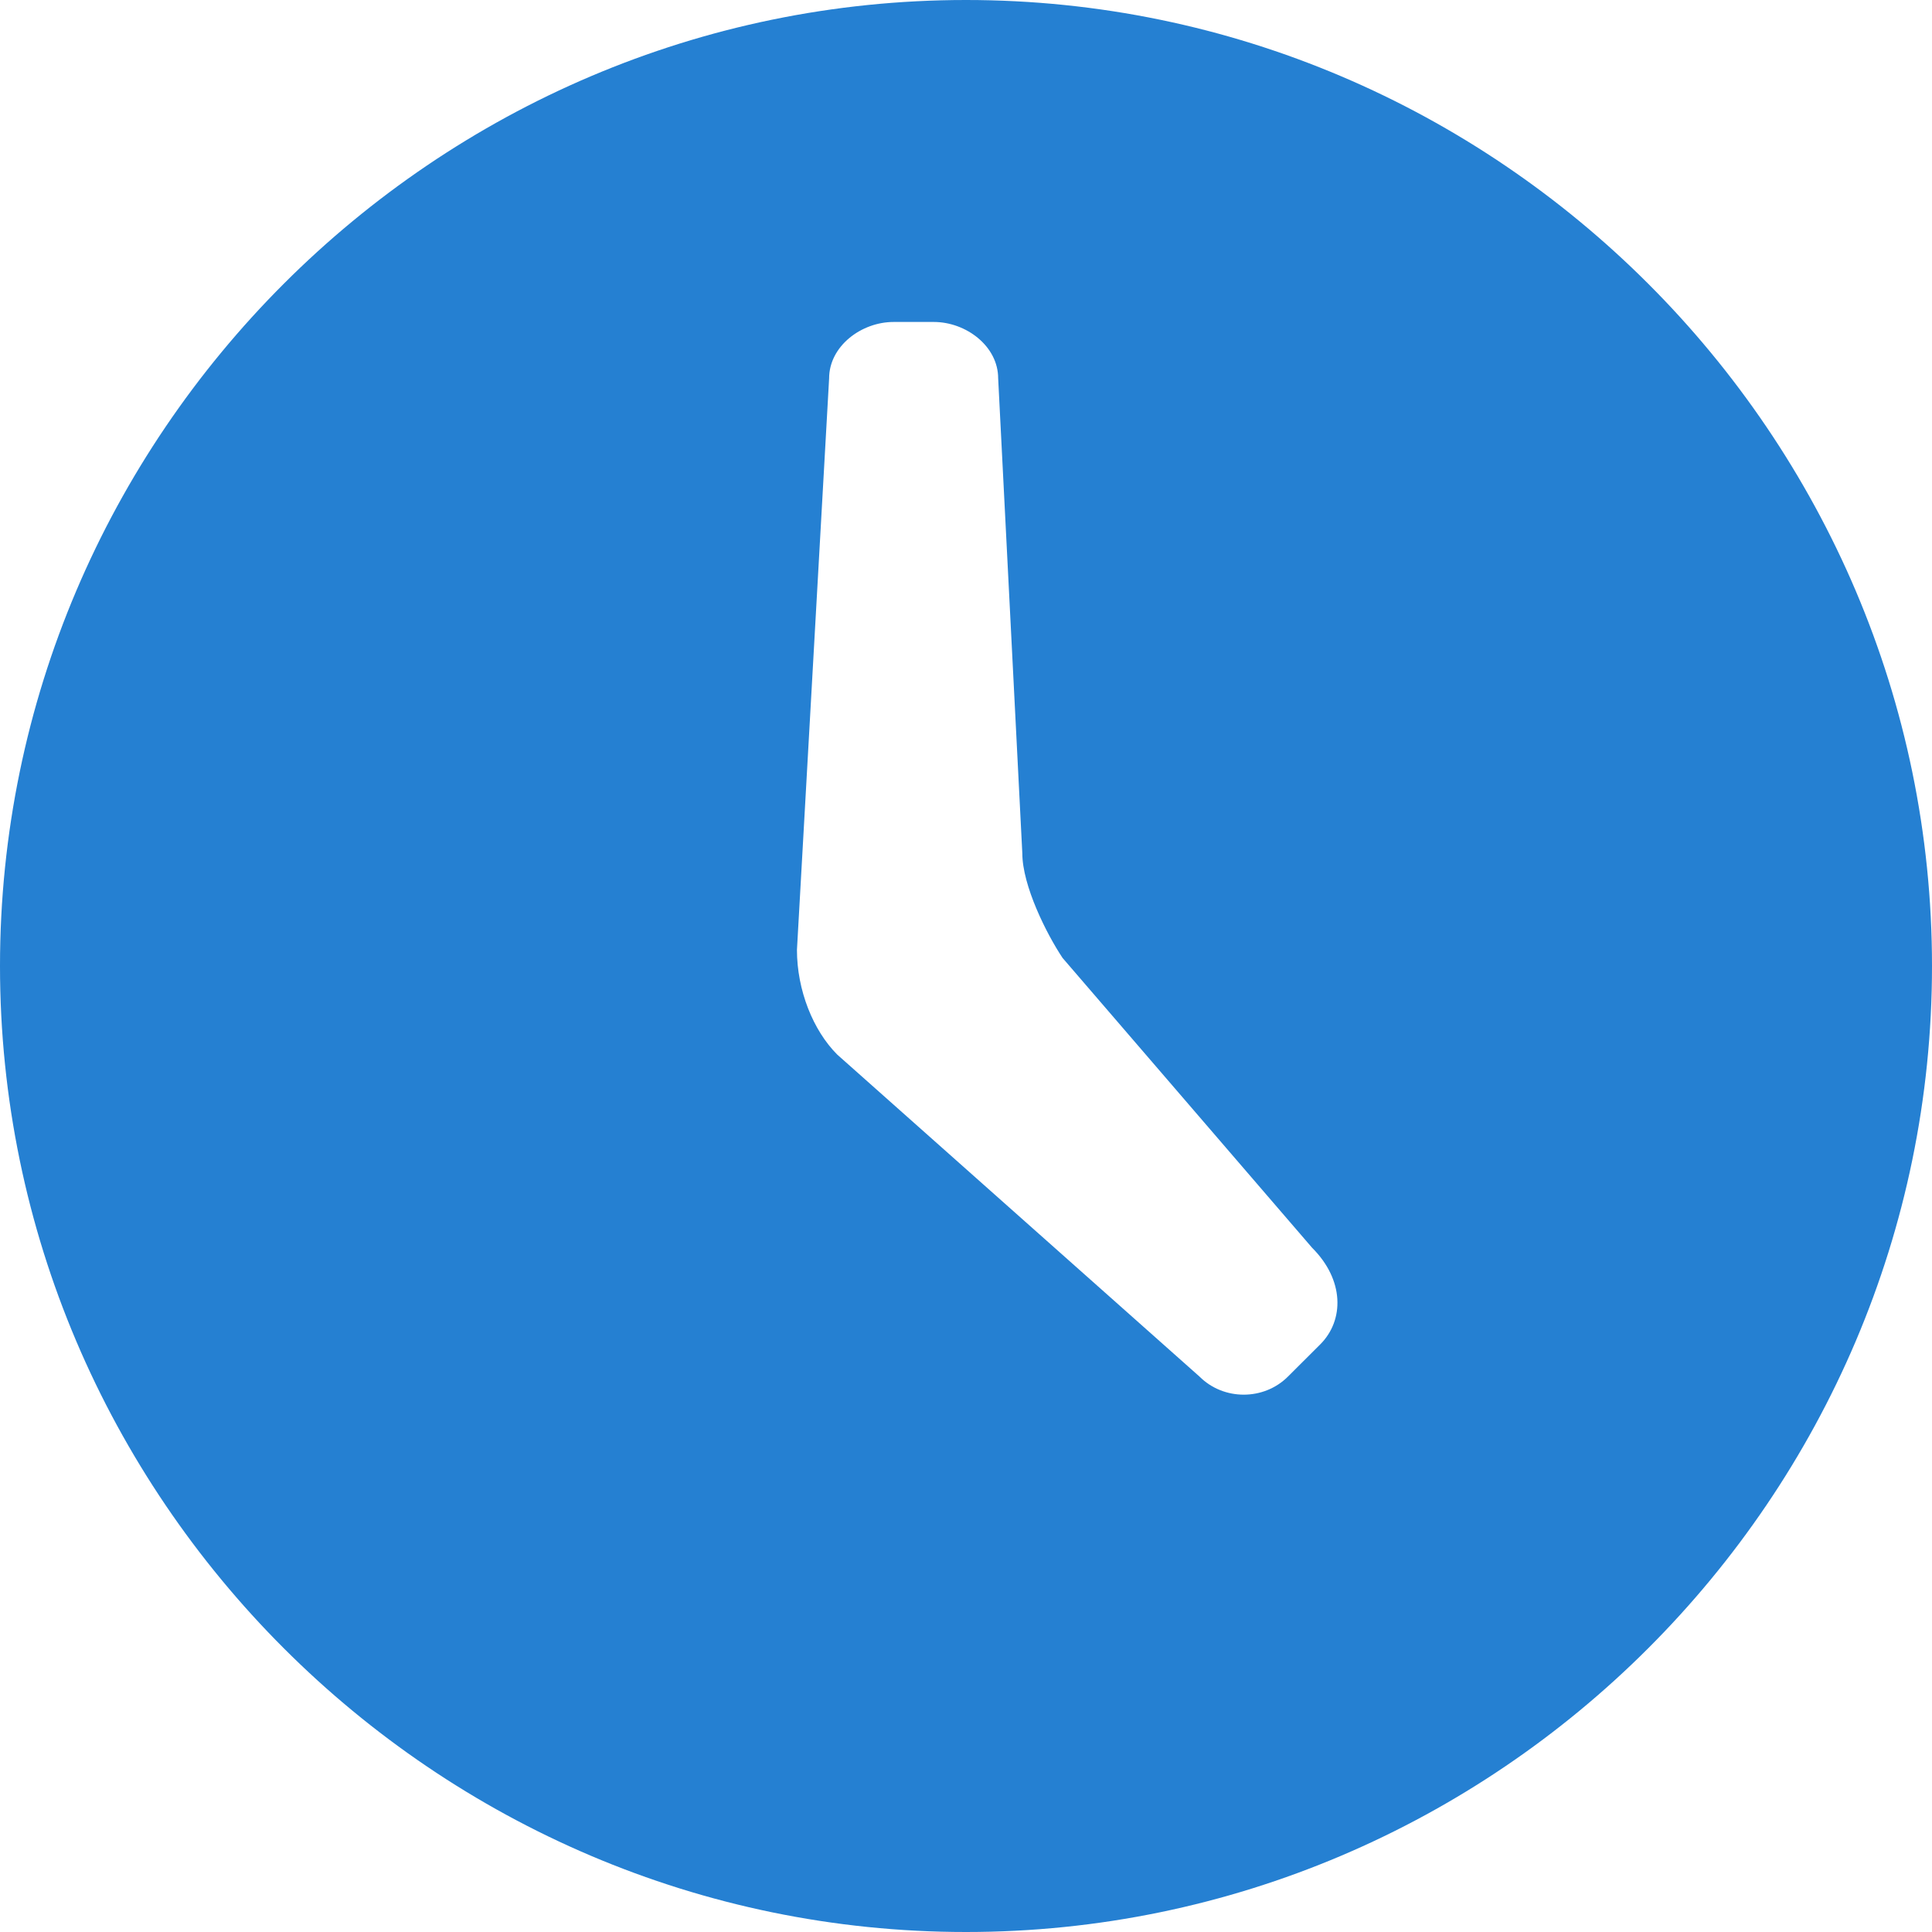 <svg width="20" height="20" viewBox="0 0 20 20" fill="none" xmlns="http://www.w3.org/2000/svg">
<path d="M10 0C4.5 0 0 4.5 0 10C0 15.5 4.5 20 10 20C15.5 20 20 15.5 20 10C20 4.5 15.5 0 10 0ZM13.667 13.917L13.333 14.25C13.083 14.5 12.667 14.5 12.417 14.25L8.667 10.917C8.417 10.667 8.25 10.25 8.25 9.833L8.583 3.917C8.583 3.583 8.917 3.333 9.25 3.333H9.667C10 3.333 10.333 3.583 10.333 3.917L10.583 8.833C10.583 9.167 10.833 9.667 11 9.917L13.583 12.917C13.917 13.25 13.917 13.667 13.667 13.917Z" fill="#2580D2"/>
</svg>
